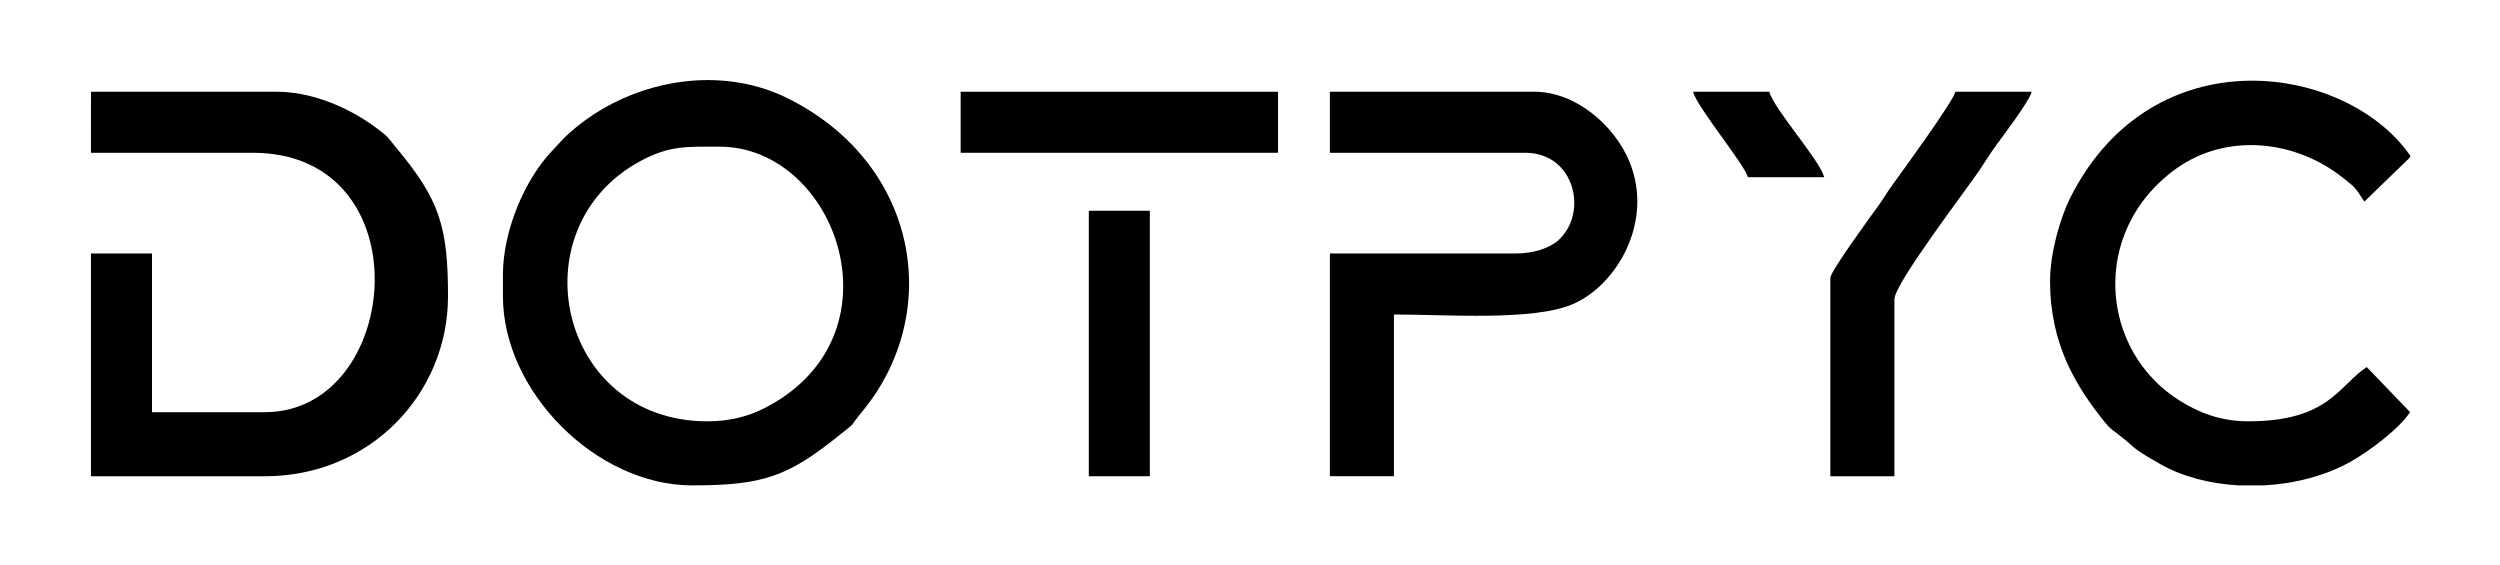 <?xml version="1.0" encoding="UTF-8" standalone="no"?>
<!-- Created with Inkscape (http://www.inkscape.org/) -->

<svg
   xmlns:dc="http://purl.org/dc/elements/1.1/"
   xmlns:cc="http://creativecommons.org/ns#"
   xmlns:rdf="http://www.w3.org/1999/02/22-rdf-syntax-ns#"
   xmlns:svg="http://www.w3.org/2000/svg"
   xmlns="http://www.w3.org/2000/svg"
   xmlns:sodipodi="http://sodipodi.sourceforge.net/DTD/sodipodi-0.dtd"
   xmlns:inkscape="http://www.inkscape.org/namespaces/inkscape"
   width="310"
   height="70"
   viewBox="0 0 82.021 18.521"
   version="1.1"
   id="svg8"
   inkscape:version="0.92.4 (5da689c313, 2019-01-14)"
   sodipodi:docname="dotpyc.svg">
  <defs
     id="defs2" />
  <sodipodi:namedview
     id="base"
     pagecolor="#ffffff"
     bordercolor="#666666"
     borderopacity="1.0"
     inkscape:pageopacity="0.0"
     inkscape:pageshadow="2"
     inkscape:zoom="2.8"
     inkscape:cx="211.65016"
     inkscape:cy="38.342309"
     inkscape:document-units="mm"
     inkscape:current-layer="layer1"
     showgrid="false"
     units="px"
     inkscape:window-width="1920"
     inkscape:window-height="1012"
     inkscape:window-x="0"
     inkscape:window-y="32"
     inkscape:window-maximized="1" />
  <g
     inkscape:label="Camada 1"
     inkscape:groupmode="layer"
     id="layer1"
     transform="translate(0,-278.479)">
    <g
       id="Layer1000"
       transform="matrix(0.265,0,0,0.265,106.038,81.803)" />
    <g
       id="Layer1002"
       transform="matrix(0.265,0,0,0.265,106.038,81.803)" />
    <g
       id="g924">
      <g
         transform="matrix(0.629,0,0,0.629,-17.792,235.817)"
         id="Layer1001">
        <path
           inkscape:connector-curvature="0"
           id="path835"
           style="fill:#000000;fill-rule:evenodd"
           d="m 65.182,89.801 c -7.768,0 -9.953,-10.047 -3.528,-13.556 1.557,-0.85 2.5,-0.769 4.165,-0.769 6.162,0 9.7,10.002 2.233,13.693 -0.763,0.377 -1.738,0.632 -2.87,0.632 z M 54.518,82.161 v 1.114 c 0,4.987 4.881,9.868 9.868,9.868 3.663,0 4.983,-0.451 7.618,-2.569 1.085,-0.872 0.442,-0.293 1.26,-1.287 4.238,-5.149 2.946,-12.89 -3.835,-16.307 -3.873,-1.952 -8.743,-0.832 -11.712,2.034 l -0.615,0.658 c -1.478,1.55 -2.584,4.225 -2.584,6.488 z" />
        <path
           inkscape:connector-curvature="0"
           id="path837"
           style="fill:#000000;fill-rule:evenodd"
           d="m 33.03,75.794 h 8.436 c 8.967,0 7.789,13.53 0.637,13.53 h -5.889 v -8.277 h -3.183 v 11.619 h 9.073 c 5.489,0 9.55,-4.3 9.55,-9.391 0,-3.611 -0.441,-5.03 -2.656,-7.689 -0.555,-0.666 -0.383,-0.569 -1.116,-1.113 -1.34,-0.994 -3.274,-1.862 -5.141,-1.862 h -9.709 z" />
        <path
           inkscape:connector-curvature="0"
           id="path839"
           style="fill:#000000;fill-rule:evenodd"
           d="m 135.216,82.479 c 0,3.299 1.349,5.488 2.839,7.348 0.264,0.33 0.355,0.377 0.662,0.611 1.063,0.809 0.574,0.641 2.234,1.587 1.172,0.667 2.616,1.035 4.106,1.118 h 1.316 c 1.613,-0.088 3.204,-0.502 4.494,-1.221 1.008,-0.562 2.544,-1.722 3.131,-2.599 l -2.264,-2.352 c -1.443,0.945 -1.965,2.829 -6.171,2.829 -1.485,0 -2.591,-0.463 -3.556,-1.059 -4.216,-2.608 -4.728,-8.867 -0.223,-12.111 2.621,-1.887 6.202,-1.517 8.694,0.456 0.731,0.579 0.621,0.489 1.133,1.254 l 2.388,-2.312 v -0.091 c -3.324,-4.785 -13.413,-6.345 -17.722,2.19 -0.521,1.033 -1.06,2.882 -1.06,4.351 z" />
        <path
           inkscape:connector-curvature="0"
           id="path841"
           style="fill:#000000;fill-rule:evenodd"
           d="m 97.652,75.794 h 10.187 c 2.614,0 3.303,3.178 1.712,4.578 -0.477,0.419 -1.328,0.674 -2.19,0.674 h -9.709 v 11.619 h 3.342 v -8.436 c 2.763,0 7.257,0.349 9.329,-0.54 2.279,-0.978 4.252,-4.296 2.95,-7.441 -0.781,-1.886 -2.797,-3.639 -4.957,-3.639 H 97.652 Z" />
        <path
           inkscape:connector-curvature="0"
           id="path843"
           style="fill:#000000;fill-rule:evenodd"
           d="m 123.756,82.32 v 10.346 h 3.342 v -9.232 c 0,-0.807 3.72,-5.674 4.427,-6.715 0.326,-0.48 0.539,-0.85 0.893,-1.335 0.404,-0.554 1.706,-2.26 1.843,-2.773 h -3.979 c -0.148,0.556 -2.893,4.316 -3.275,4.842 -0.316,0.435 -0.455,0.705 -0.771,1.139 -0.435,0.598 -2.48,3.399 -2.48,3.728 z" />
        <path
           inkscape:connector-curvature="0"
           id="path845"
           style="fill:#000000;fill-rule:evenodd"
           d="m 78.393,75.794 h 16.553 v -3.183 h -16.553 z" />
        <path
           inkscape:connector-curvature="0"
           id="path847"
           style="fill:#000000;fill-rule:evenodd"
           d="m 85.078,92.666 h 3.183 V 78.818 H 85.078 Z" />
        <path
           inkscape:connector-curvature="0"
           id="path849"
           style="fill:#000000;fill-rule:evenodd"
           d="m 119.458,77.067 h 3.979 c -0.245,-0.918 -2.62,-3.539 -2.865,-4.457 h -3.979 c 0.218,0.818 2.685,3.784 2.865,4.457 z" />
      </g>
      <rect
         y="278.611"
         x="0.132"
         height="18.257"
         width="81.757"
         id="rect893"
         style="opacity:1;fill:none;fill-opacity:1;fill-rule:evenodd;stroke:none;stroke-width:0.263;stroke-miterlimit:4;stroke-dasharray:none;stroke-dashoffset:0;stroke-opacity:1" />
    </g>
  </g>
</svg>
